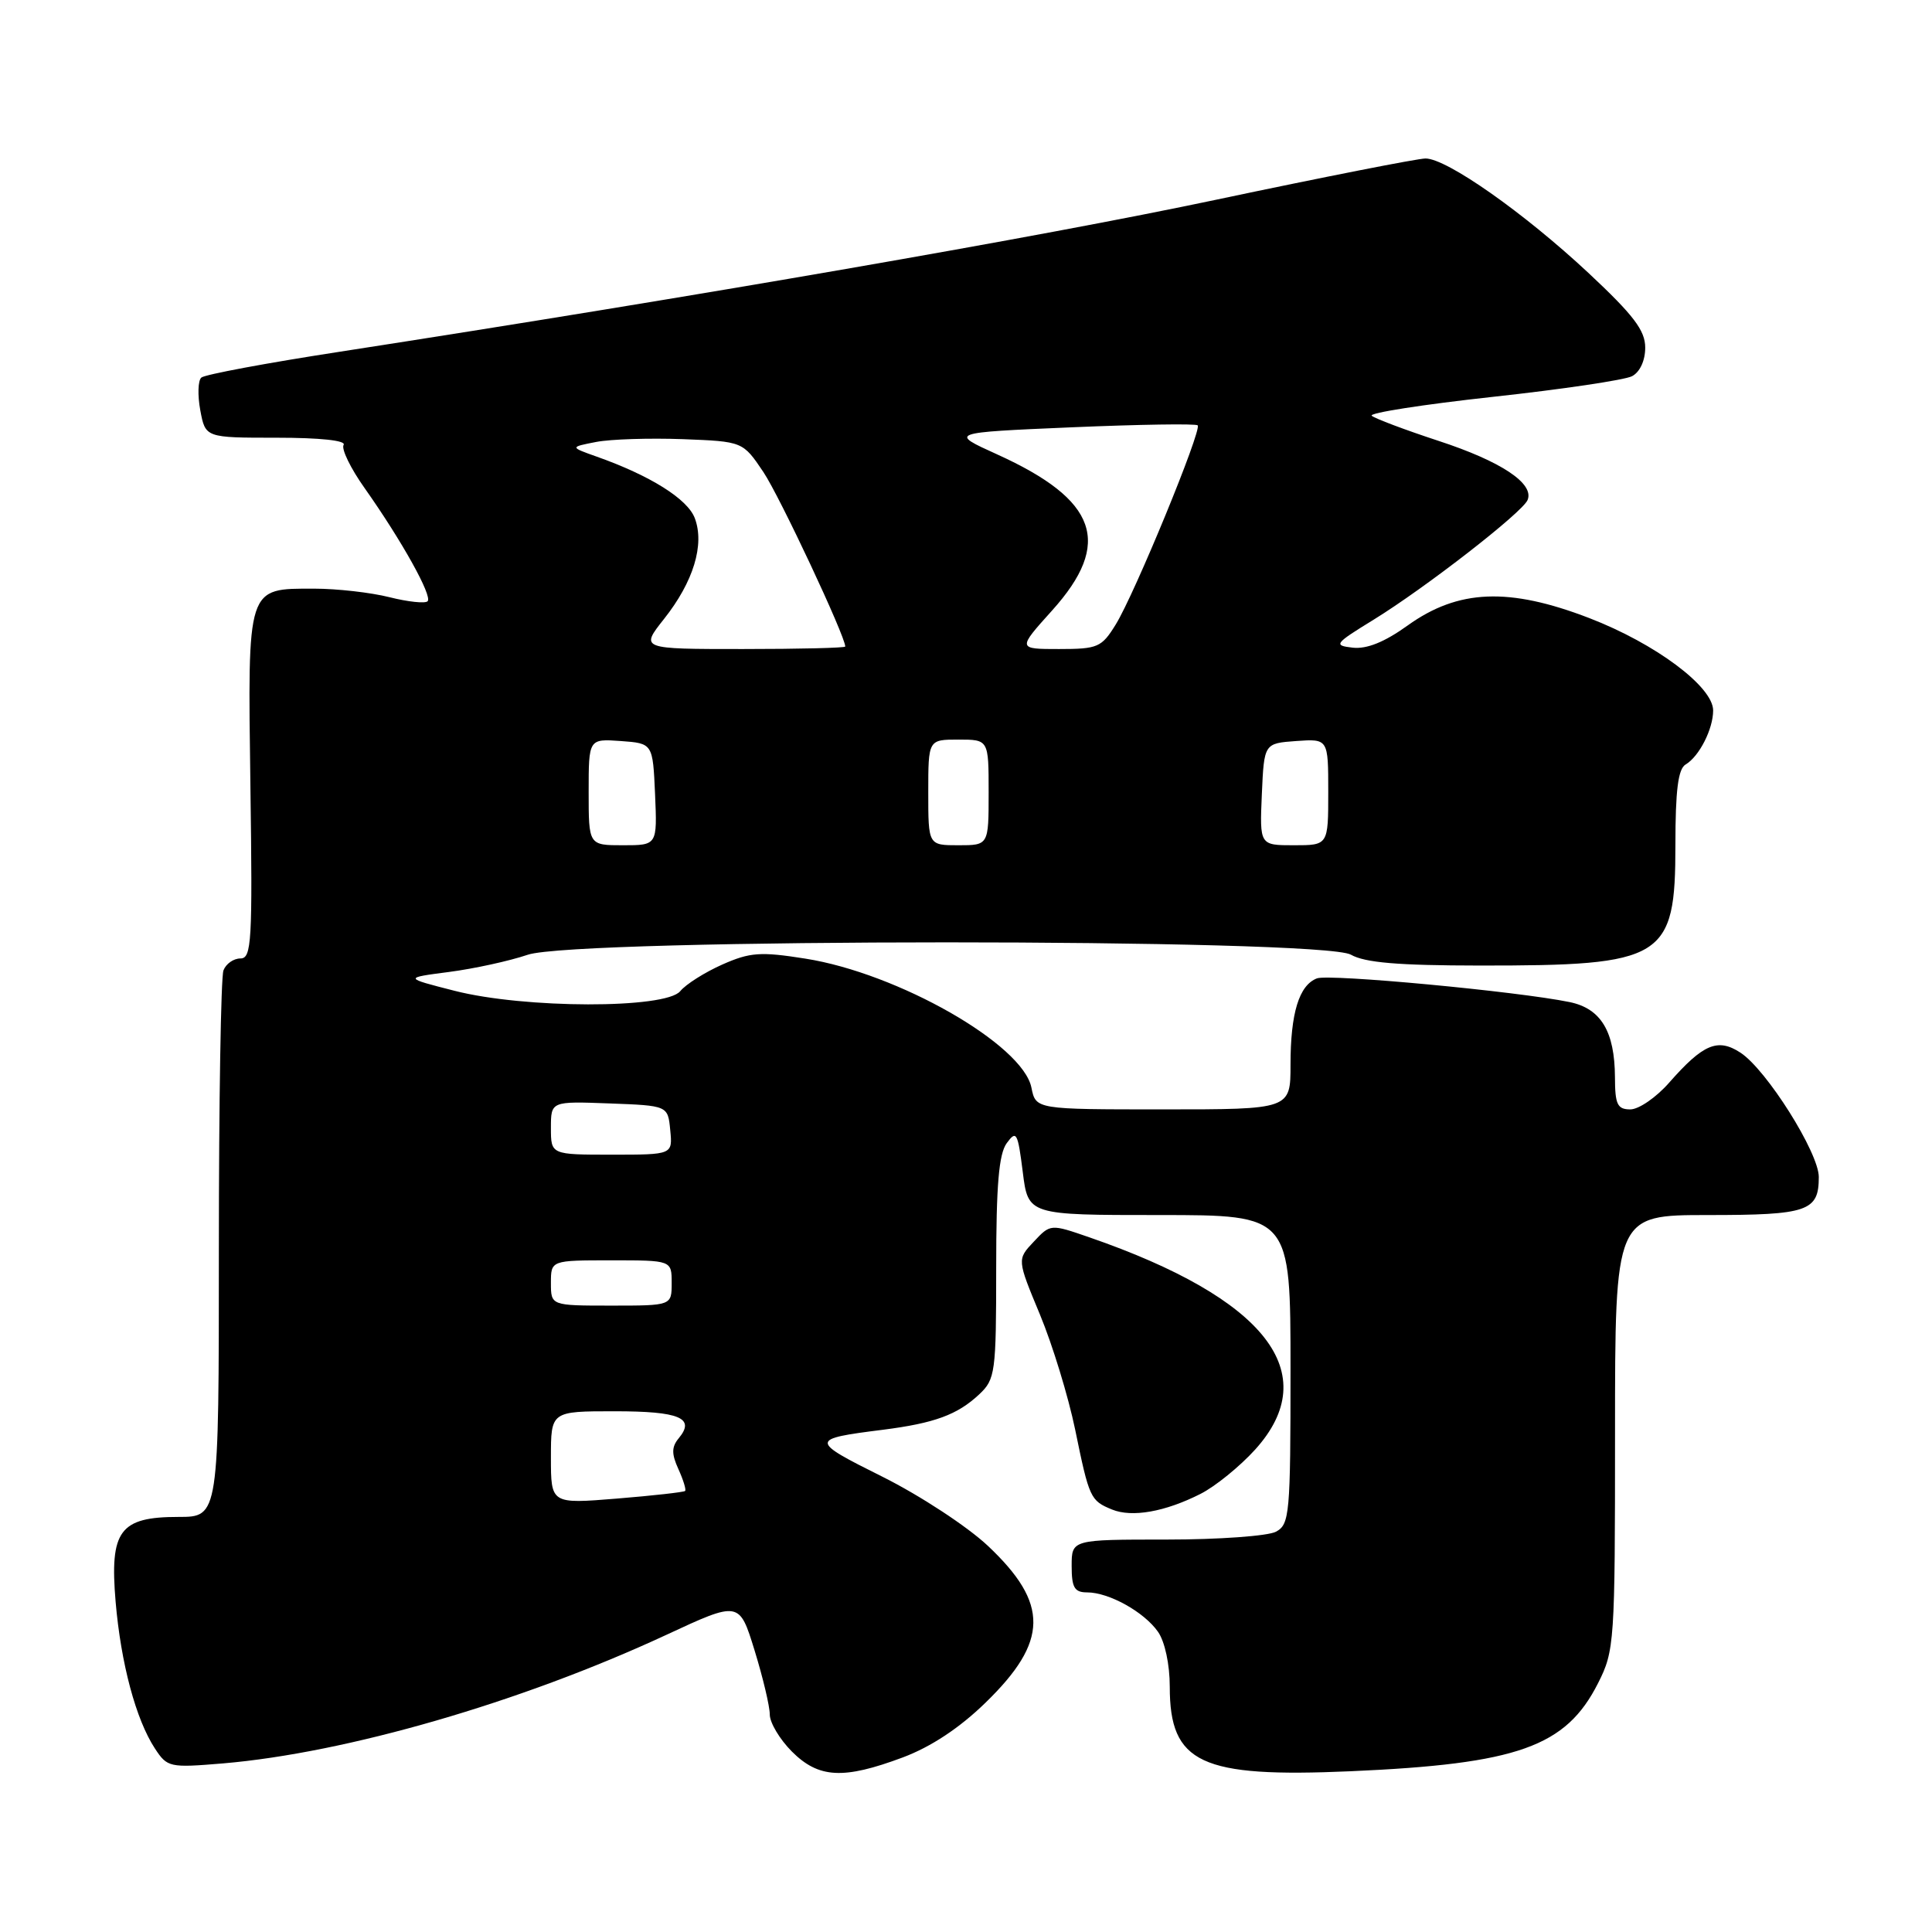 <?xml version="1.0" encoding="UTF-8" standalone="no"?>
<!DOCTYPE svg PUBLIC "-//W3C//DTD SVG 1.1//EN" "http://www.w3.org/Graphics/SVG/1.1/DTD/svg11.dtd" >
<svg xmlns="http://www.w3.org/2000/svg" xmlns:xlink="http://www.w3.org/1999/xlink" version="1.1" viewBox="0 0 256 256">
 <g >
 <path fill="currentColor"
d=" M 119.62 232.87 C 123.35 231.47 127.13 228.98 130.58 225.62 C 138.94 217.50 139.02 212.49 130.92 204.85 C 128.19 202.28 121.94 198.18 116.94 195.68 C 107.25 190.85 107.25 190.68 117.00 189.45 C 123.82 188.58 126.86 187.47 129.75 184.76 C 131.88 182.76 132.00 181.90 132.00 168.02 C 132.00 157.05 132.35 152.90 133.40 151.47 C 134.68 149.72 134.86 150.05 135.52 155.28 C 136.23 161.00 136.23 161.00 153.62 161.00 C 171.00 161.00 171.00 161.00 171.00 181.46 C 171.00 200.67 170.88 201.99 169.07 202.96 C 168.00 203.53 161.48 204.00 154.57 204.00 C 142.00 204.00 142.00 204.00 142.00 207.50 C 142.00 210.36 142.37 211.00 144.05 211.00 C 146.94 211.00 151.60 213.59 153.44 216.22 C 154.35 217.52 155.00 220.54 155.00 223.50 C 155.00 233.65 159.09 235.57 178.95 234.70 C 201.11 233.73 207.49 231.46 211.75 223.03 C 213.93 218.72 214.00 217.66 214.00 189.79 C 214.00 161.00 214.00 161.00 226.30 161.00 C 239.55 161.00 241.00 160.50 241.00 155.96 C 241.00 152.74 234.08 141.75 230.63 139.49 C 227.61 137.51 225.68 138.33 221.17 143.46 C 219.46 145.41 217.15 147.00 216.03 147.00 C 214.31 147.00 214.00 146.35 213.99 142.75 C 213.96 136.67 212.14 133.64 207.98 132.78 C 201.07 131.36 176.12 129.02 174.50 129.64 C 172.13 130.55 171.00 134.25 171.00 141.07 C 171.00 147.00 171.00 147.00 154.12 147.00 C 137.25 147.00 137.25 147.00 136.67 144.12 C 135.53 138.39 118.98 128.95 106.70 127.02 C 100.76 126.08 99.38 126.18 95.70 127.81 C 93.39 128.84 90.88 130.42 90.13 131.34 C 88.18 133.69 69.49 133.66 60.21 131.28 C 53.50 129.57 53.50 129.57 59.50 128.79 C 62.80 128.36 67.49 127.34 69.93 126.51 C 76.35 124.32 175.18 124.32 179.00 126.50 C 180.85 127.56 185.28 127.93 196.00 127.94 C 220.56 127.96 222.00 127.08 222.00 111.94 C 222.00 104.72 222.36 101.89 223.35 101.30 C 225.15 100.24 227.00 96.61 227.00 94.14 C 227.00 90.99 219.36 85.28 210.59 81.90 C 199.95 77.80 193.22 78.07 186.52 82.88 C 183.46 85.08 181.10 86.03 179.24 85.82 C 176.66 85.52 176.81 85.31 182.00 82.12 C 188.87 77.89 201.71 67.92 202.41 66.26 C 203.33 64.07 198.91 61.13 190.59 58.41 C 186.14 56.95 182.17 55.45 181.76 55.09 C 181.35 54.72 188.55 53.60 197.76 52.59 C 206.97 51.59 215.29 50.35 216.25 49.85 C 217.30 49.30 218.00 47.78 218.00 46.06 C 218.00 43.78 216.45 41.75 210.46 36.15 C 201.93 28.19 191.70 21.00 188.89 21.00 C 187.86 21.00 175.36 23.46 161.12 26.47 C 137.76 31.41 92.47 39.26 45.00 46.61 C 35.38 48.09 27.13 49.63 26.68 50.03 C 26.23 50.42 26.17 52.37 26.54 54.37 C 27.22 58.00 27.22 58.00 36.67 58.00 C 42.41 58.00 45.89 58.37 45.53 58.95 C 45.20 59.48 46.46 62.07 48.33 64.70 C 53.25 71.67 57.33 79.00 56.66 79.67 C 56.34 79.99 54.06 79.75 51.60 79.13 C 49.13 78.51 44.65 78.00 41.63 78.00 C 32.66 78.00 32.82 77.51 33.18 104.14 C 33.47 124.81 33.34 127.00 31.86 127.00 C 30.95 127.00 29.94 127.71 29.61 128.58 C 29.27 129.45 29.00 146.10 29.00 165.58 C 29.00 201.00 29.00 201.00 23.65 201.00 C 15.86 201.00 14.52 202.81 15.32 212.24 C 16.02 220.40 18.00 227.83 20.53 231.69 C 22.17 234.19 22.47 234.25 29.55 233.66 C 45.88 232.27 69.00 225.58 88.24 216.65 C 97.96 212.13 97.96 212.13 99.98 218.67 C 101.09 222.27 102.00 226.10 102.00 227.18 C 102.00 228.27 103.32 230.47 104.92 232.08 C 108.48 235.64 111.75 235.81 119.62 232.87 Z  M 159.07 197.95 C 161.03 196.96 164.29 194.31 166.32 192.07 C 175.47 181.94 167.73 172.04 144.34 163.95 C 139.19 162.17 139.19 162.17 136.98 164.53 C 134.76 166.88 134.76 166.88 137.80 174.19 C 139.47 178.21 141.56 185.06 142.46 189.41 C 144.33 198.53 144.48 198.84 147.35 200.02 C 150.00 201.10 154.37 200.33 159.07 197.95 Z  M 73.00 193.14 C 73.00 187.00 73.00 187.00 81.44 187.00 C 90.06 187.00 92.17 187.89 89.94 190.57 C 88.98 191.73 88.97 192.64 89.89 194.66 C 90.54 196.09 90.94 197.39 90.78 197.56 C 90.61 197.72 86.54 198.18 81.74 198.57 C 73.00 199.28 73.00 199.28 73.00 193.14 Z  M 73.00 170.00 C 73.00 167.00 73.00 167.00 81.00 167.00 C 89.00 167.00 89.00 167.00 89.00 170.00 C 89.00 173.00 89.00 173.00 81.00 173.00 C 73.00 173.00 73.00 173.00 73.00 170.00 Z  M 73.00 149.46 C 73.00 145.92 73.00 145.92 80.75 146.21 C 88.50 146.50 88.50 146.50 88.81 149.75 C 89.13 153.00 89.13 153.00 81.06 153.00 C 73.00 153.00 73.00 153.00 73.00 149.46 Z  M 78.00 104.94 C 78.00 97.89 78.00 97.89 82.25 98.19 C 86.50 98.50 86.50 98.50 86.80 105.25 C 87.09 112.00 87.09 112.00 82.55 112.00 C 78.00 112.00 78.00 112.00 78.00 104.94 Z  M 123.00 105.00 C 123.00 98.00 123.00 98.00 127.00 98.00 C 131.00 98.00 131.00 98.00 131.00 105.00 C 131.00 112.00 131.00 112.00 127.00 112.00 C 123.00 112.00 123.00 112.00 123.00 105.00 Z  M 167.20 105.25 C 167.50 98.50 167.50 98.50 171.75 98.19 C 176.00 97.89 176.00 97.89 176.00 104.94 C 176.00 112.00 176.00 112.00 171.45 112.00 C 166.91 112.00 166.91 112.00 167.20 105.25 Z  M 87.99 82.01 C 91.89 77.09 93.39 72.16 92.06 68.65 C 91.09 66.11 86.17 63.02 79.05 60.50 C 75.50 59.24 75.50 59.24 79.00 58.56 C 80.92 58.19 86.08 58.03 90.47 58.19 C 98.43 58.50 98.43 58.50 101.16 62.56 C 103.32 65.79 112.00 84.29 112.00 85.67 C 112.00 85.85 105.89 86.00 98.42 86.00 C 84.83 86.00 84.83 86.00 87.99 82.01 Z  M 139.41 80.89 C 147.45 71.95 145.44 66.25 132.13 60.21 C 125.75 57.32 125.75 57.32 142.01 56.62 C 150.95 56.24 158.46 56.12 158.70 56.36 C 159.29 56.95 150.35 78.69 147.84 82.75 C 145.97 85.78 145.47 86.00 140.33 86.00 C 134.81 86.00 134.81 86.00 139.41 80.89 Z "/>
</g>
</svg>